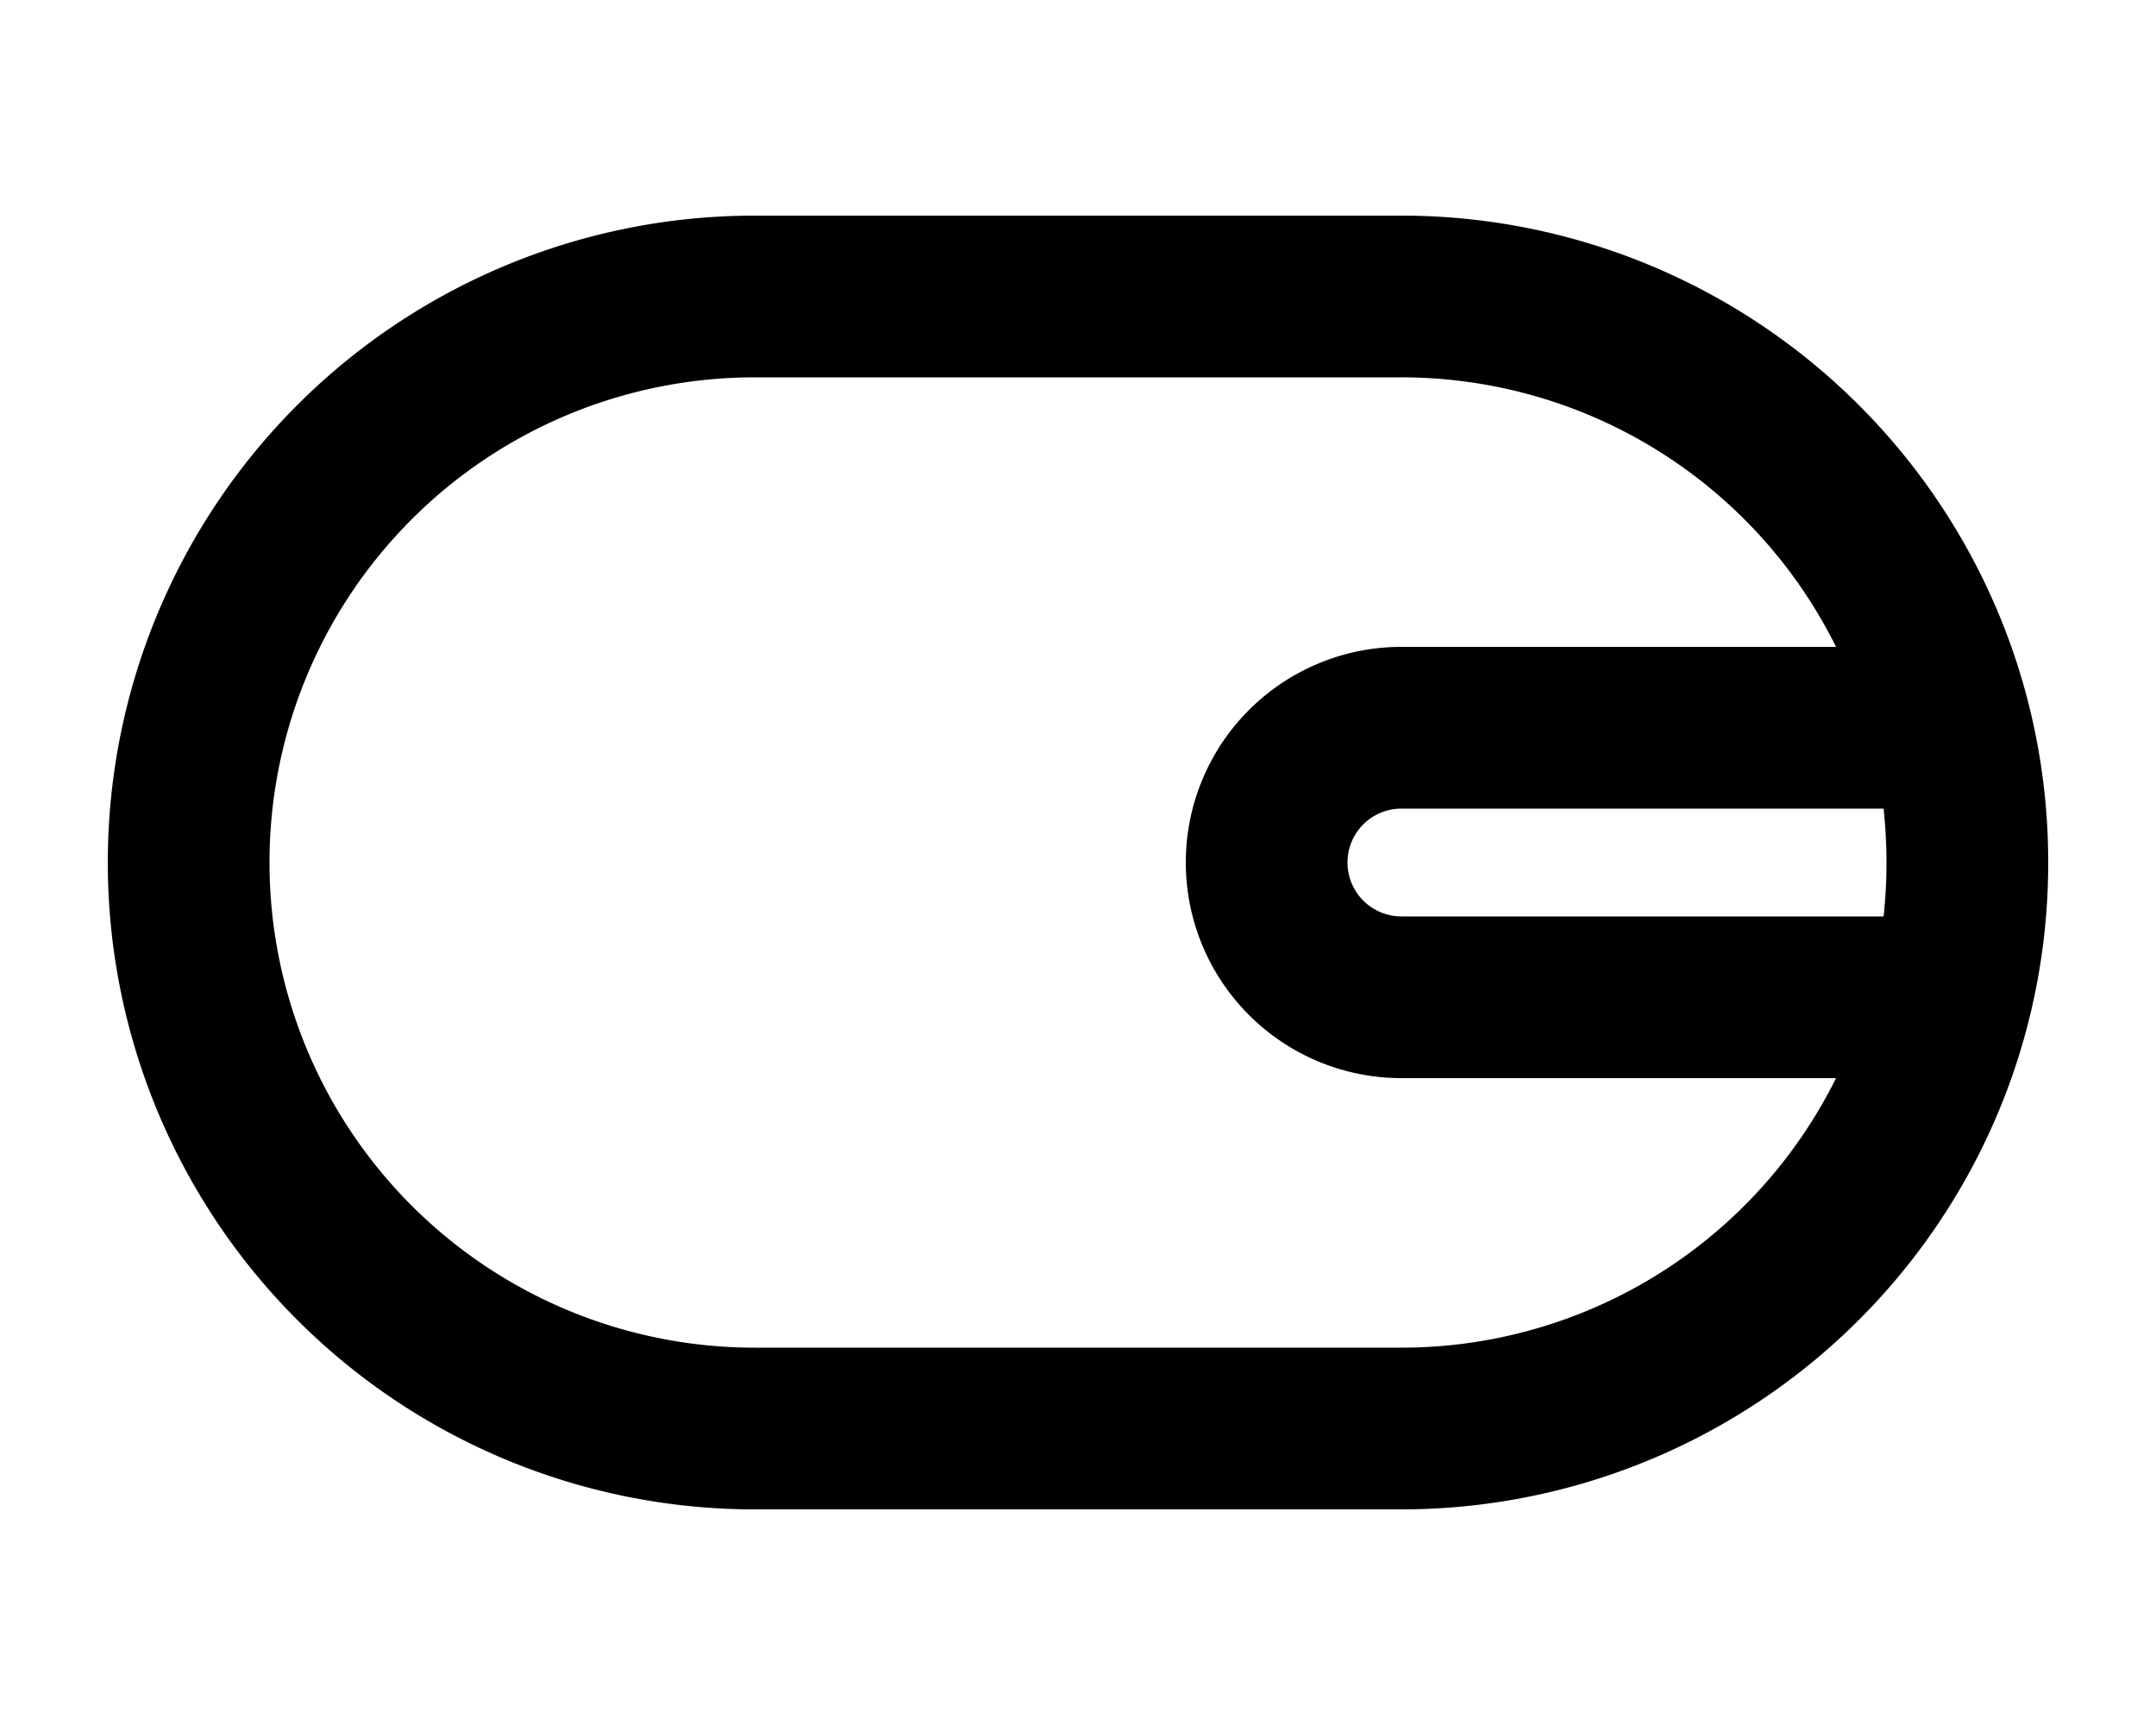 <svg xmlns="http://www.w3.org/2000/svg" viewBox="0 0 20 16" fill="currentColor">
  <path fill-rule="evenodd" d="M18.659 10A6.003 6.003 0 0 1 13 14H7A6 6 0 0 1 7 2h6a6.003 6.003 0 0 1 5.685 4.076A5.99 5.99 0 0 1 19 8a5.99 5.99 0 0 1-.341 2zM7 3.5a4.5 4.5 0 0 0 0 9h6a4.5 4.5 0 0 0 4.032-2.5H13a2 2 0 1 1 0-4h4.032A4.5 4.5 0 0 0 13 3.5H7zM17.5 8c0-.169-.01-.336-.027-.5H13a.5.5 0 0 0 0 1h4.473c.018-.164.027-.331.027-.5z"/>
</svg>
